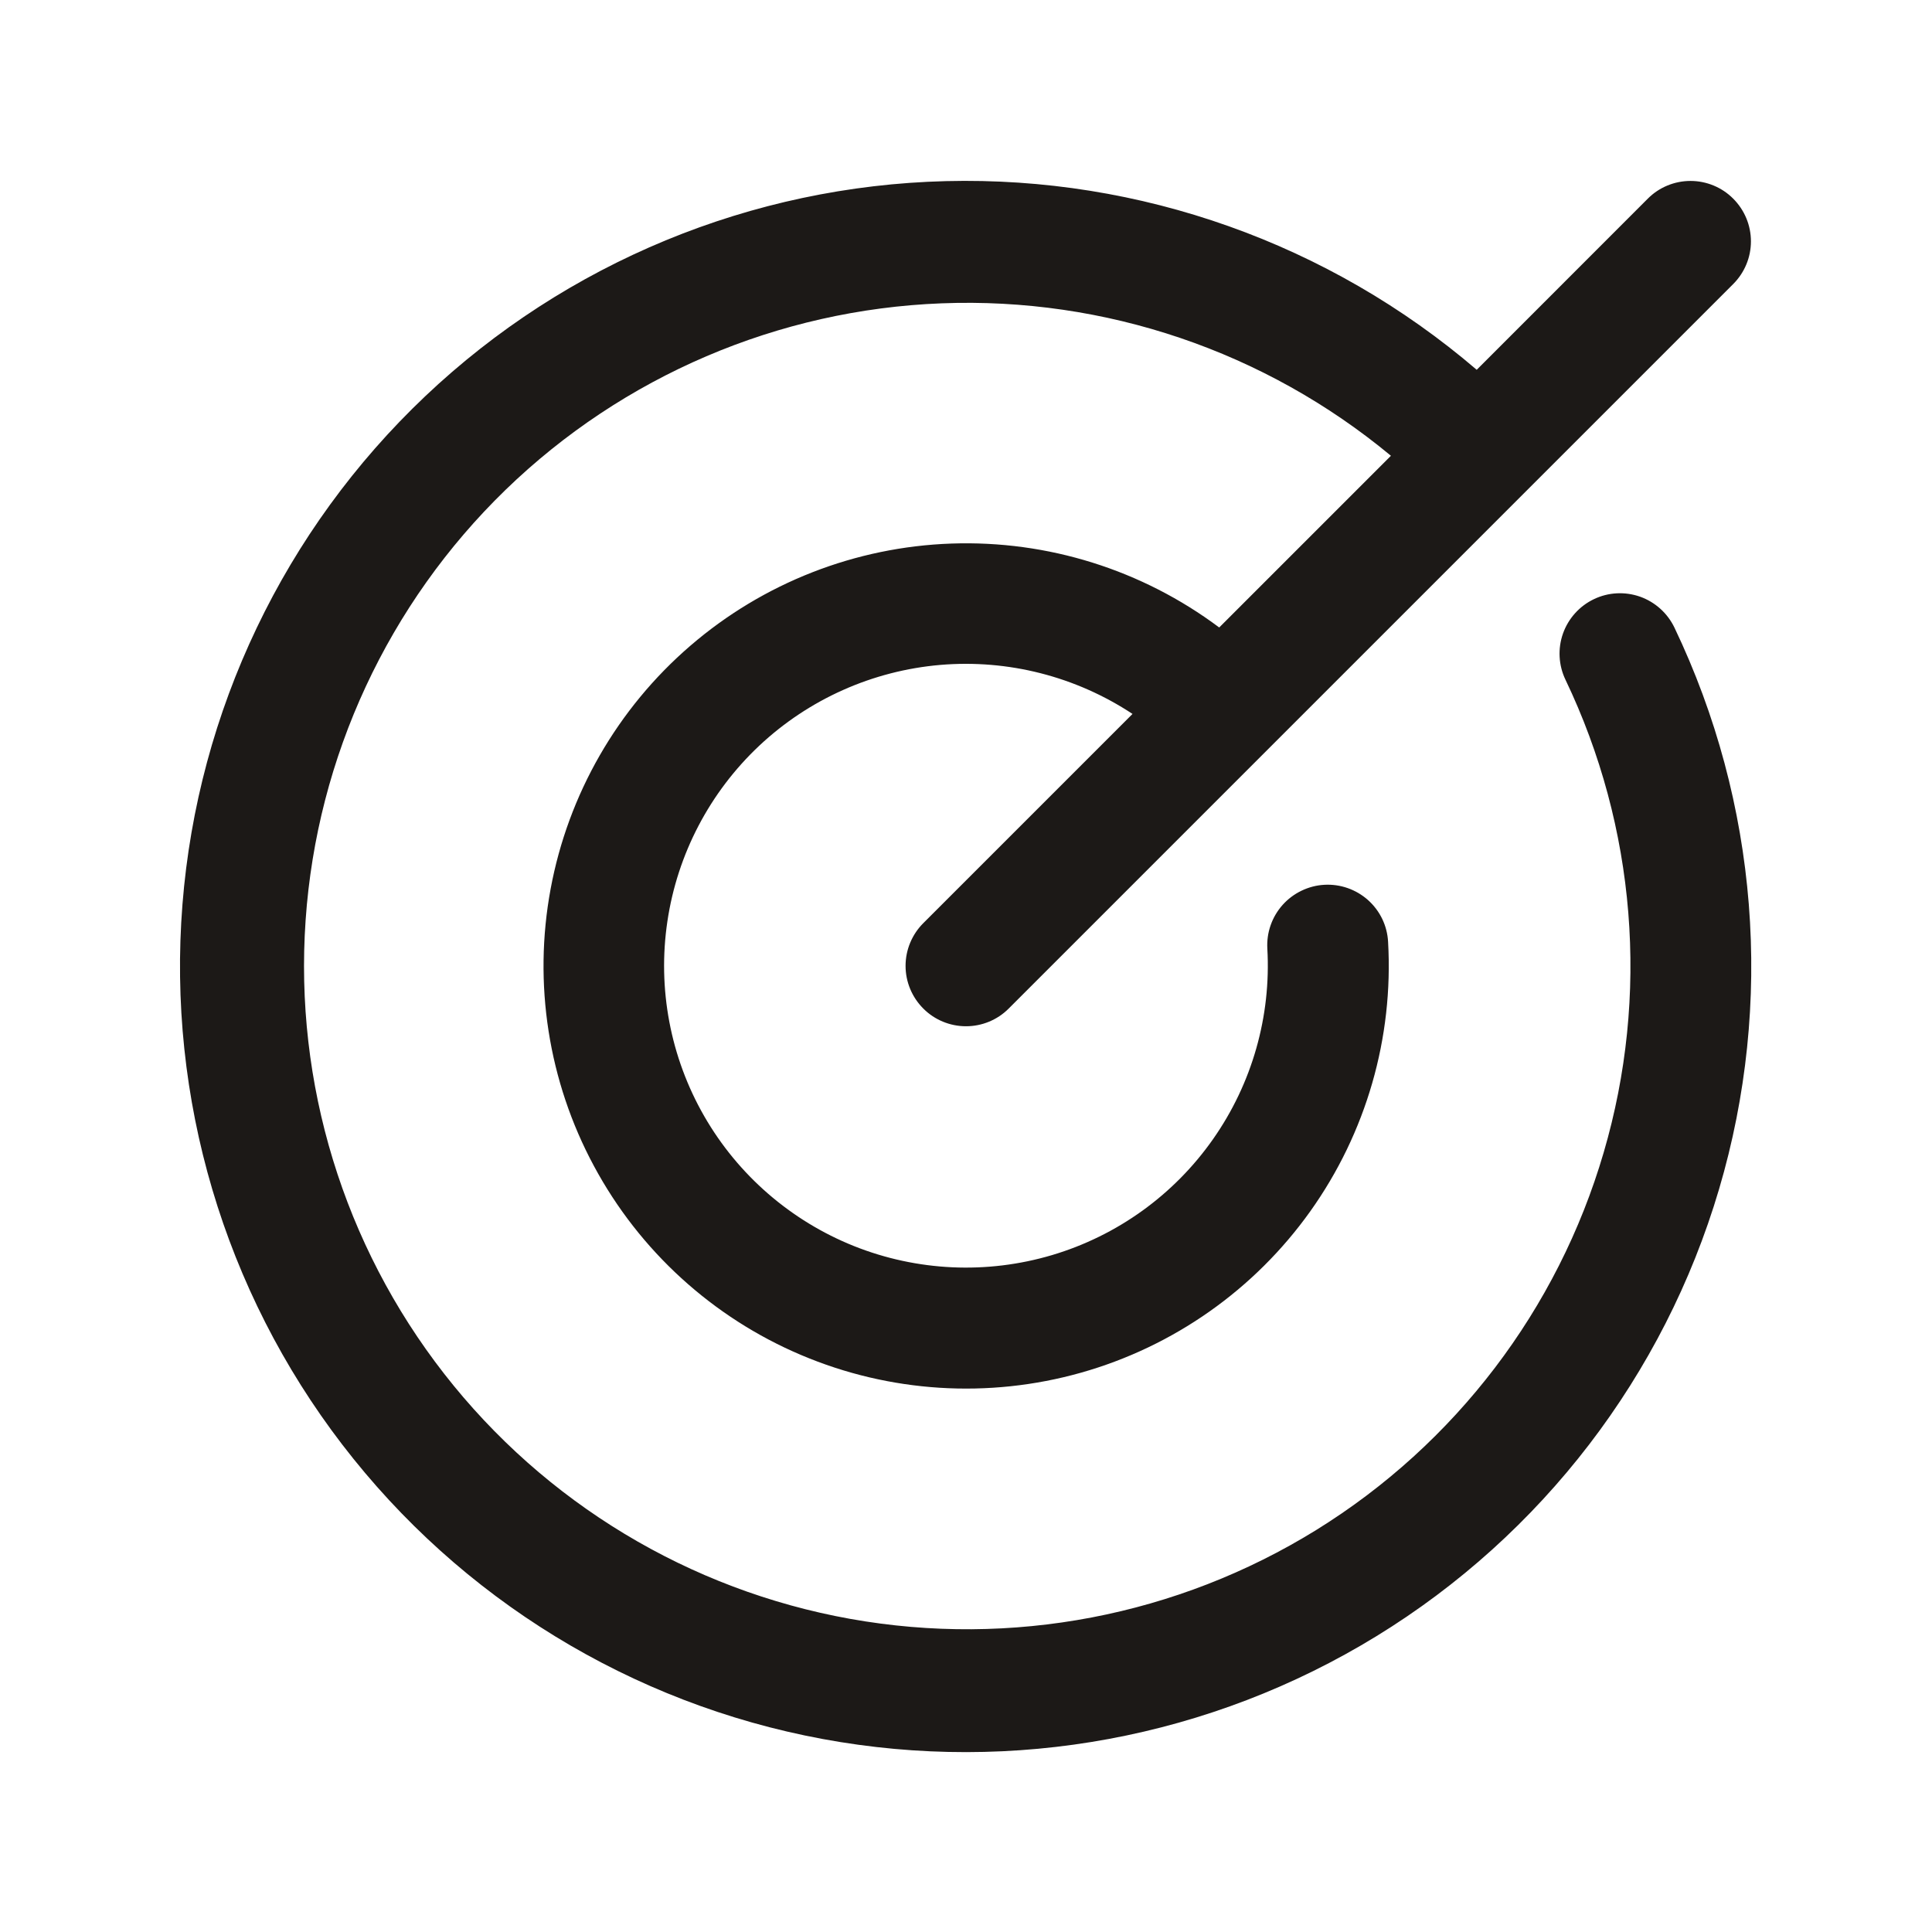 <svg width="32" height="32" viewBox="0 0 32 32" fill="none" xmlns="http://www.w3.org/2000/svg">
<path d="M27.734 10.395C29.121 13.297 29.385 16.611 28.473 19.696C27.562 22.781 25.54 25.419 22.797 27.101C20.055 28.782 16.787 29.389 13.624 28.803C10.461 28.217 7.627 26.48 5.669 23.927C3.711 21.375 2.768 18.187 3.022 14.98C3.276 11.774 4.709 8.775 7.044 6.562C9.38 4.349 12.452 3.08 15.668 3C18.884 2.919 22.015 4.032 24.459 6.125L27.293 3.29C27.48 3.102 27.735 2.997 28 2.997C28.265 2.997 28.52 3.102 28.707 3.29C28.895 3.478 29.001 3.732 29.001 3.998C29.001 4.263 28.895 4.517 28.707 4.705L16.707 16.705C16.52 16.893 16.265 16.998 16 16.998C15.735 16.998 15.48 16.893 15.293 16.705C15.105 16.517 14.999 16.263 14.999 15.998C14.999 15.732 15.105 15.478 15.293 15.29L18.758 11.825C17.818 11.204 16.697 10.918 15.575 11.013C14.454 11.109 13.397 11.58 12.576 12.351C11.756 13.122 11.219 14.147 11.054 15.261C10.888 16.374 11.103 17.511 11.664 18.487C12.225 19.463 13.1 20.221 14.145 20.639C15.191 21.056 16.346 21.109 17.426 20.788C18.505 20.467 19.444 19.791 20.091 18.869C20.738 17.948 21.055 16.835 20.991 15.711C20.984 15.58 21.002 15.448 21.046 15.324C21.089 15.2 21.157 15.086 21.244 14.988C21.332 14.89 21.438 14.81 21.557 14.753C21.675 14.696 21.804 14.662 21.935 14.655C22.2 14.64 22.46 14.731 22.659 14.908C22.757 14.996 22.837 15.102 22.894 15.22C22.951 15.339 22.984 15.467 22.991 15.599C23.082 17.19 22.628 18.764 21.703 20.062C20.778 21.36 19.438 22.303 17.905 22.736C16.371 23.169 14.736 23.066 13.268 22.443C11.802 21.821 10.591 20.716 9.837 19.312C9.082 17.909 8.829 16.29 9.12 14.723C9.411 13.156 10.227 11.735 11.435 10.695C12.642 9.655 14.168 9.058 15.761 9.003C17.354 8.948 18.917 9.438 20.194 10.393L23.038 7.549C20.953 5.819 18.304 4.919 15.597 5.024C12.89 5.128 10.318 6.229 8.373 8.114C6.429 10 5.249 12.538 5.062 15.24C4.874 17.942 5.692 20.618 7.357 22.754C9.022 24.89 11.418 26.336 14.084 26.814C16.751 27.291 19.499 26.766 21.802 25.341C24.105 23.915 25.801 21.689 26.562 19.089C27.324 16.49 27.098 13.701 25.929 11.258C25.814 11.018 25.8 10.743 25.888 10.493C25.977 10.243 26.161 10.038 26.4 9.924C26.639 9.809 26.914 9.795 27.165 9.883C27.415 9.972 27.619 10.156 27.734 10.395Z" fill="#1C1917"/>
</svg>
